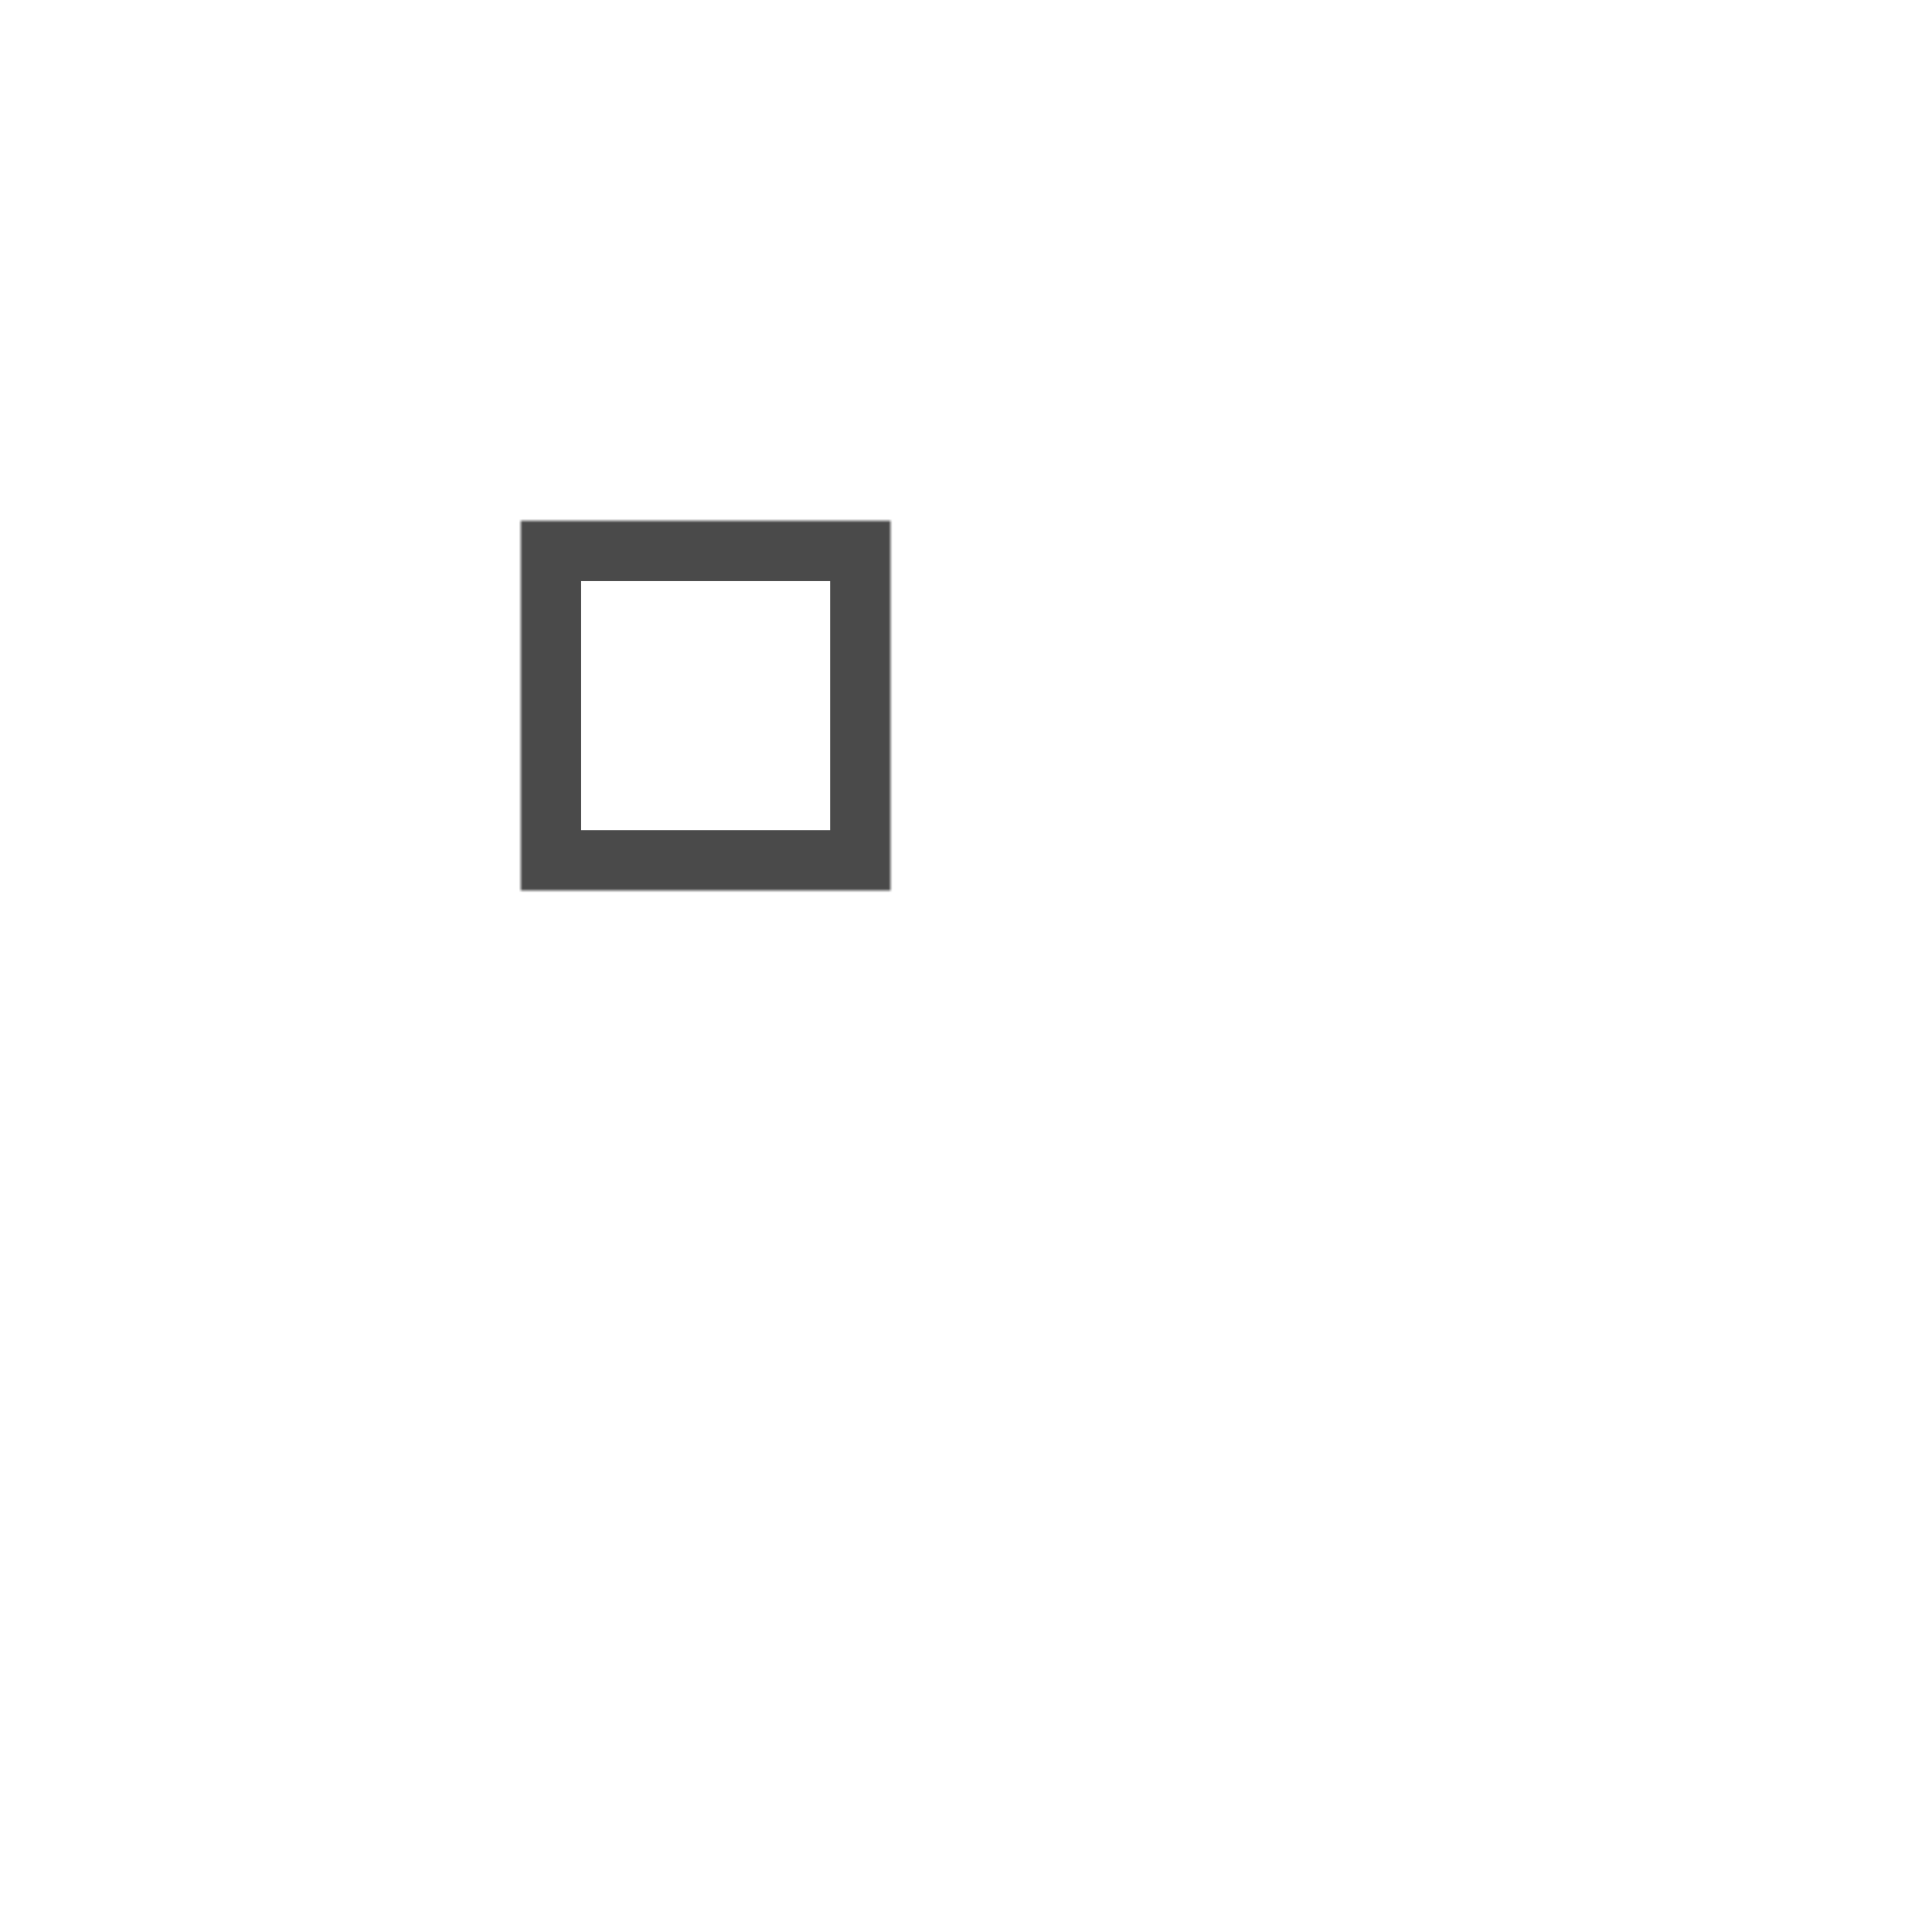 <?xml version="1.0" encoding="UTF-8" standalone="no"?>
<svg width="512px" height="512px" viewBox="0 0 512 512" version="1.1" xmlns="http://www.w3.org/2000/svg" xmlns:xlink="http://www.w3.org/1999/xlink">
    <!-- Generator: Sketch 3.7.2 (28276) - http://www.bohemiancoding.com/sketch -->
    <title>Profi_icons_31</title>
    <desc>Created with Sketch.</desc>
    <defs>
        <rect id="path-1" x="0" y="0" width="98" height="98"></rect>
        <mask id="mask-2" maskContentUnits="userSpaceOnUse" maskUnits="objectBoundingBox" x="0" y="0" width="98" height="98" fill="white">
            <use xlink:href="#path-1"></use>
        </mask>
        <rect id="path-3" x="0" y="138" width="98" height="98"></rect>
        <mask id="mask-4" maskContentUnits="userSpaceOnUse" maskUnits="objectBoundingBox" x="0" y="0" width="98" height="98" fill="white">
            <use xlink:href="#path-3"></use>
        </mask>
        <rect id="path-5" x="138" y="0" width="98" height="98"></rect>
        <mask id="mask-6" maskContentUnits="userSpaceOnUse" maskUnits="objectBoundingBox" x="0" y="0" width="98" height="98" fill="white">
            <use xlink:href="#path-5"></use>
        </mask>
        <rect id="path-7" x="138" y="138" width="98" height="98"></rect>
        <mask id="mask-8" maskContentUnits="userSpaceOnUse" maskUnits="objectBoundingBox" x="0" y="0" width="98" height="98" fill="white">
            <use xlink:href="#path-7"></use>
        </mask>
    </defs>
    <g id="Page-1" stroke="none" stroke-width="1" fill="none" fill-rule="evenodd">
        <g id="Profi_icons_31" stroke="#4A4A4A" stroke-width="32">
            <g id="Group" transform="translate(138, 138)">
                <use id="Rectangle-29" mask="url(#mask-2)" xlink:href="#path-1"></use>
                <use id="Rectangle-29-Copy-2" mask="url(#mask-4)" xlink:href="#path-3"></use>
                <use id="Rectangle-29-Copy" mask="url(#mask-6)" xlink:href="#path-5"></use>
                <use id="Rectangle-29-Copy-3" mask="url(#mask-8)" xlink:href="#path-7"></use>
            </g>
        </g>
    </g>
</svg>